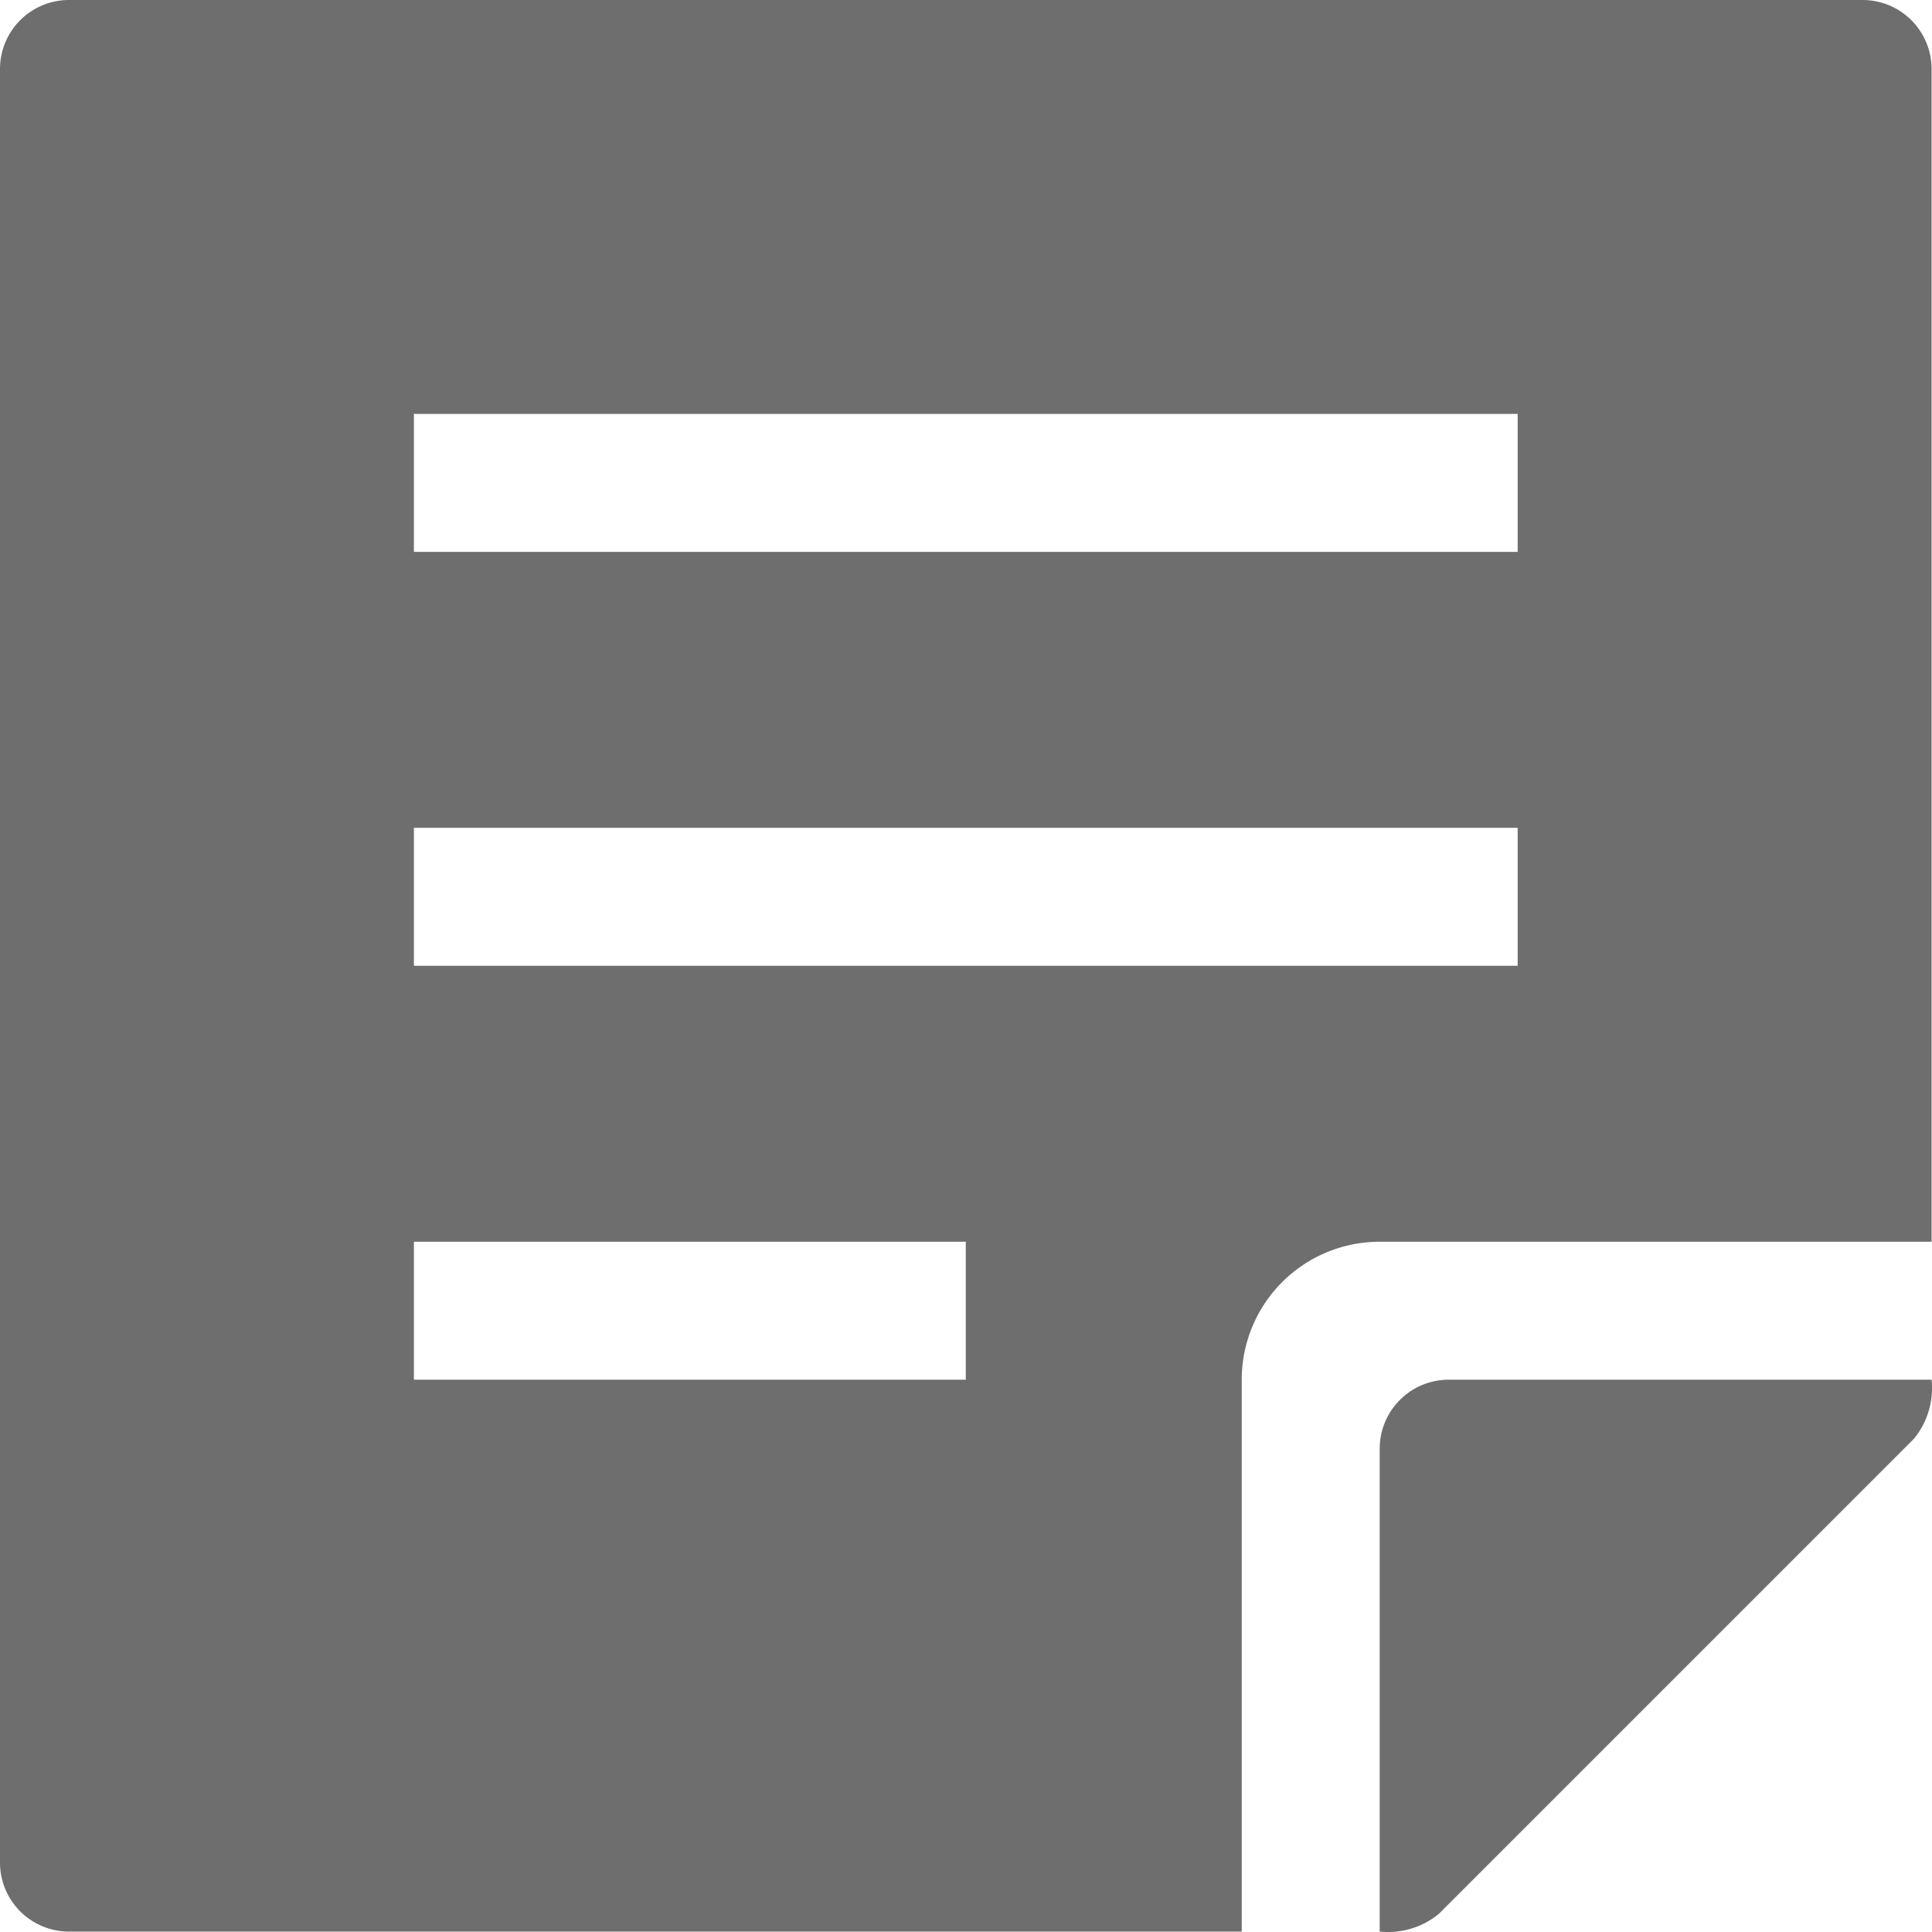 <svg xmlns="http://www.w3.org/2000/svg" width="14.003" height="14.003" viewBox="0 0 14.003 14.003">
  <g id="Group_160108" data-name="Group 160108" transform="translate(-2 -2)">
    <path id="Path_83300" data-name="Path 83300" d="M12,16V12.5a.5.5,0,0,1,.5-.5H16a.58.58,0,0,1-.127.427l-3.446,3.446A.58.58,0,0,1,12,16Z" fill="#6e6e6e"/>
    <path id="Path_83301" data-name="Path 83301" d="M15.5,2H2.5a.5.5,0,0,0-.5.5v13a.5.5,0,0,0,.5.5H11V12a1,1,0,0,1,1-1h4V2.5A.5.5,0,0,0,15.5,2ZM9,12H5V11H9Zm4-3H5V8h8Zm0-3H5V5h8Z" fill="#6e6e6e"/>
  </g>
</svg>
